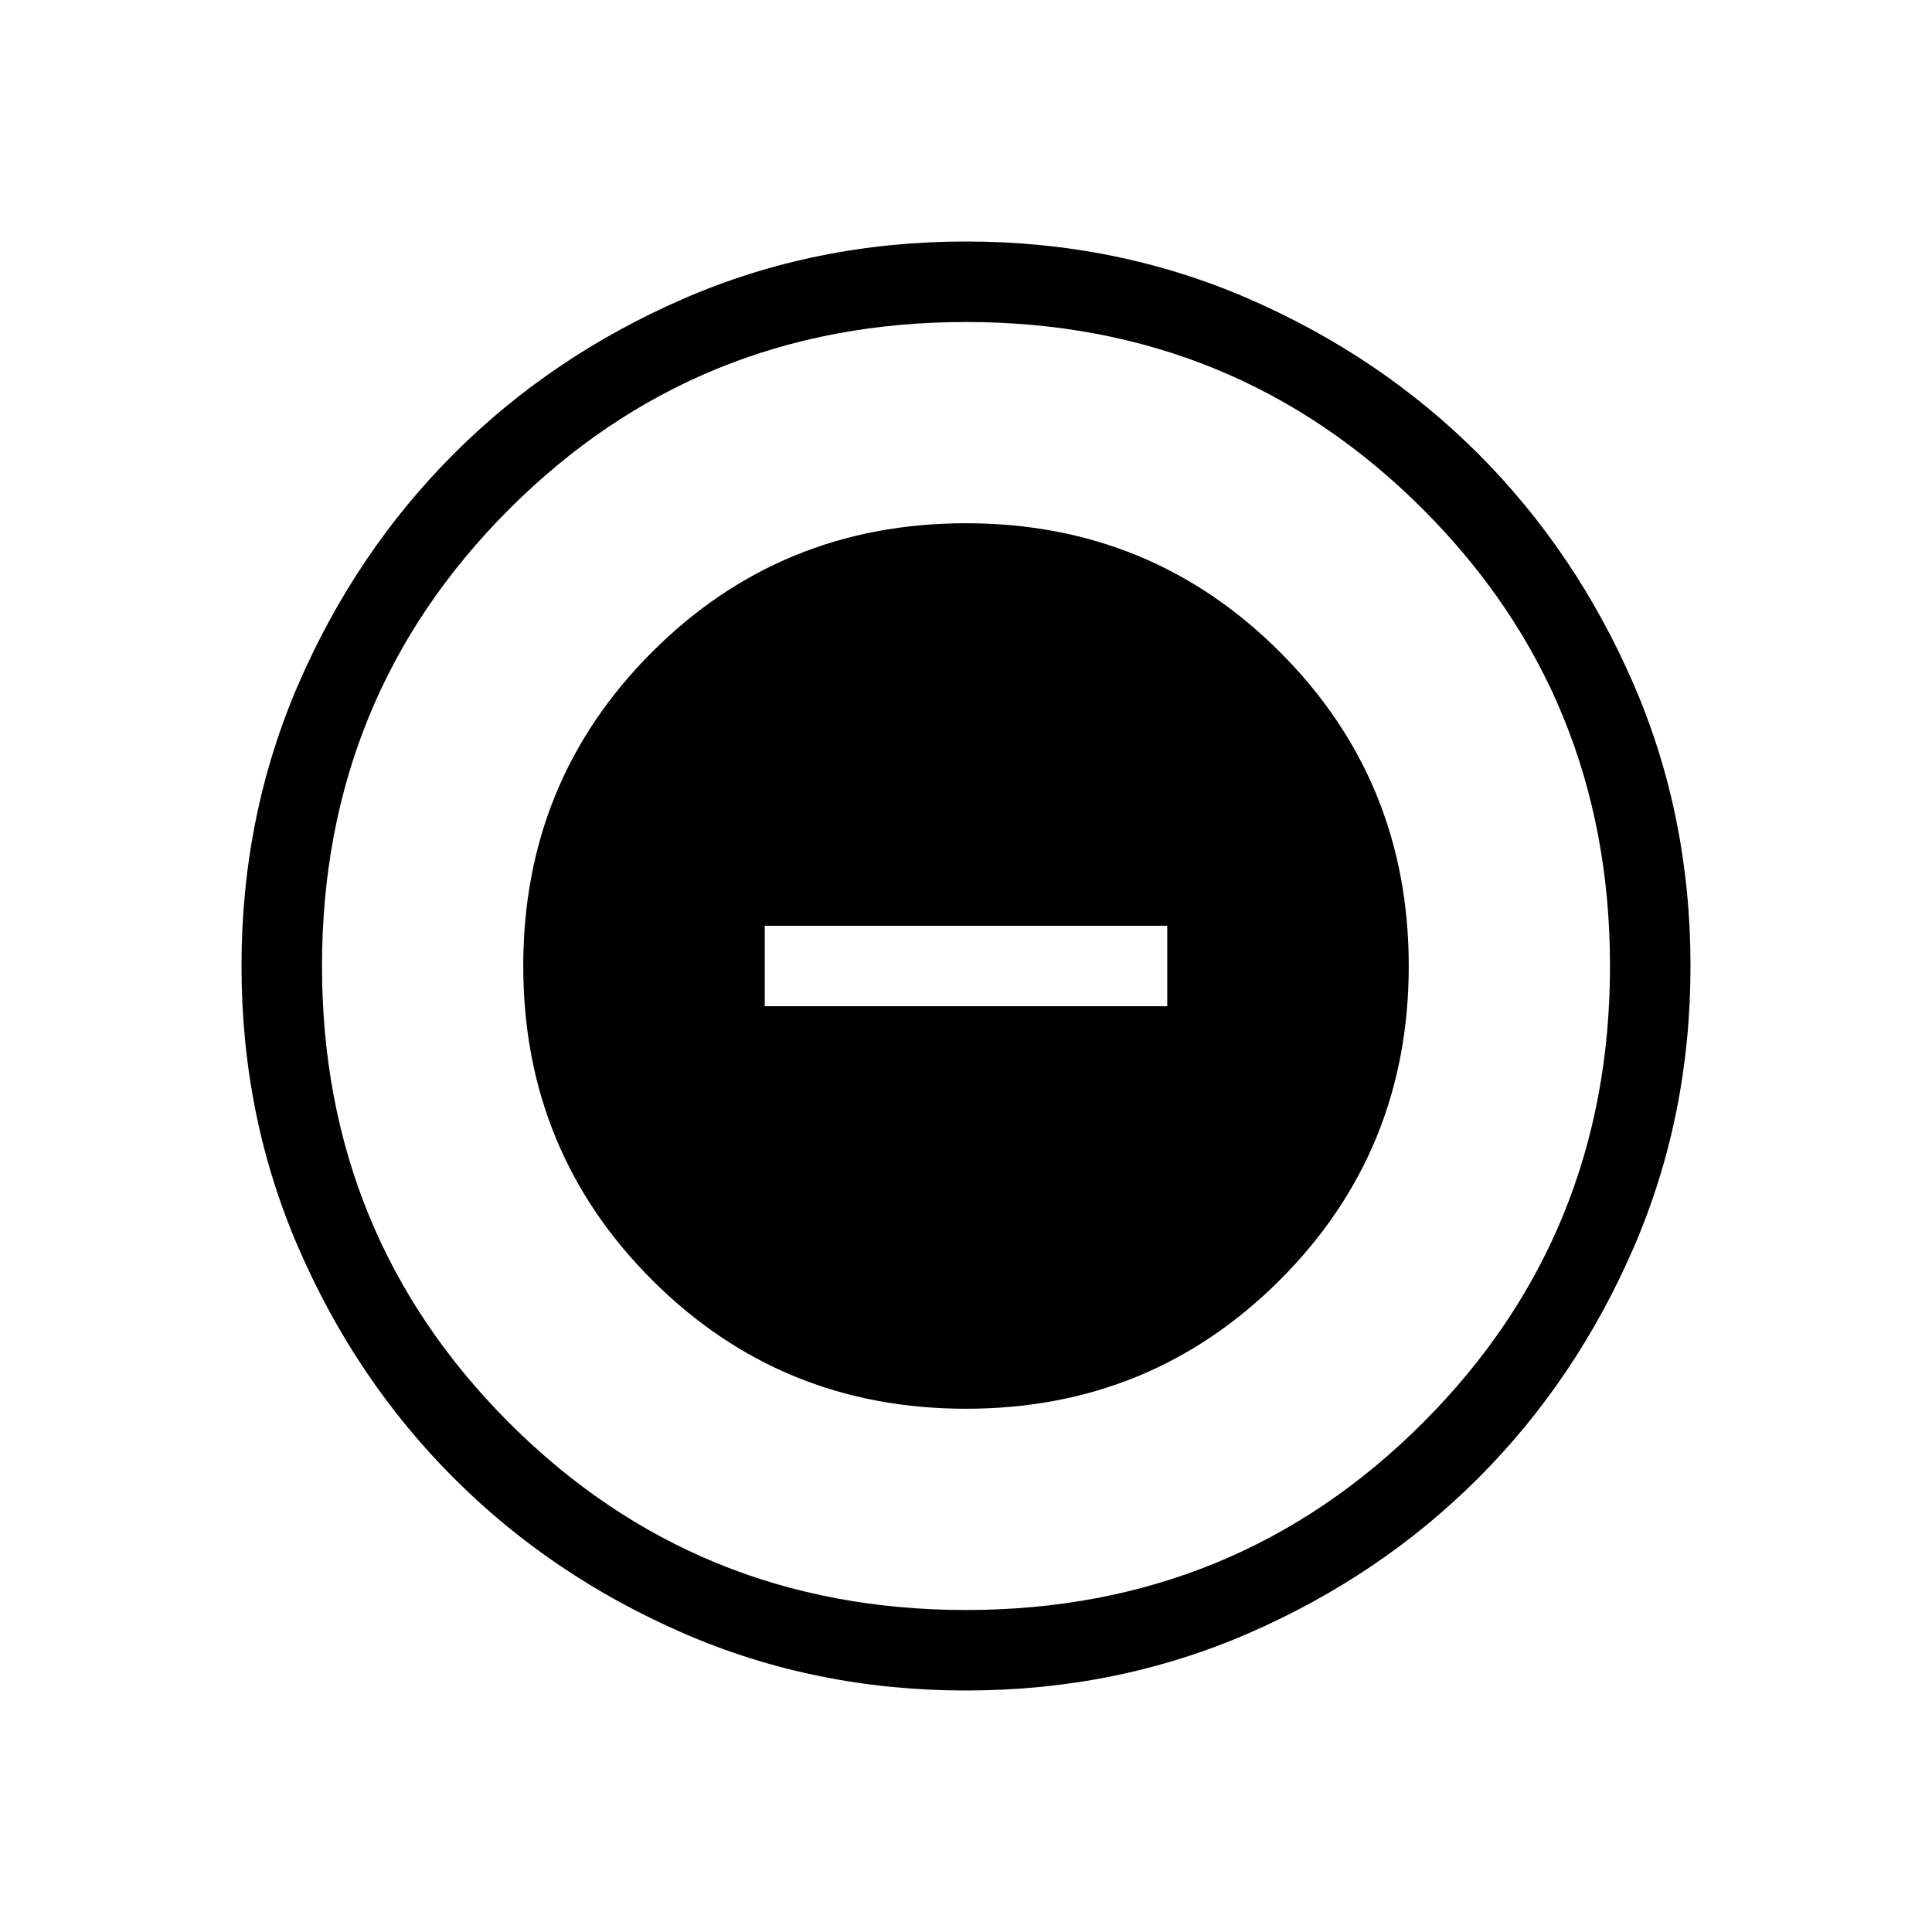 <svg xmlns="http://www.w3.org/2000/svg" height="24" width="24"><path d="M12 17.5q2.3 0 3.9-1.6t1.6-3.9q0-2.3-1.6-3.9T12 6.5q-2.3 0-3.9 1.6T6.5 12q0 2.3 1.6 3.9t3.9 1.6Zm-2.5-5v-1h5v1ZM12 21q-1.875 0-3.512-.712-1.638-.713-2.85-1.926-1.213-1.212-1.926-2.85Q3 13.875 3 12t.712-3.513q.713-1.637 1.926-2.85 1.212-1.212 2.85-1.925Q10.125 3 12 3t3.513.712q1.637.713 2.85 1.925 1.212 1.213 1.925 2.85Q21 10.125 21 12t-.712 3.512q-.713 1.638-1.925 2.85-1.213 1.213-2.85 1.926Q13.875 21 12 21Zm0-1q3.35 0 5.675-2.325Q20 15.35 20 12q0-3.35-2.325-5.675Q15.35 4 12 4 8.65 4 6.325 6.325 4 8.65 4 12q0 3.35 2.325 5.675Q8.65 20 12 20Zm0-8Z"/></svg>